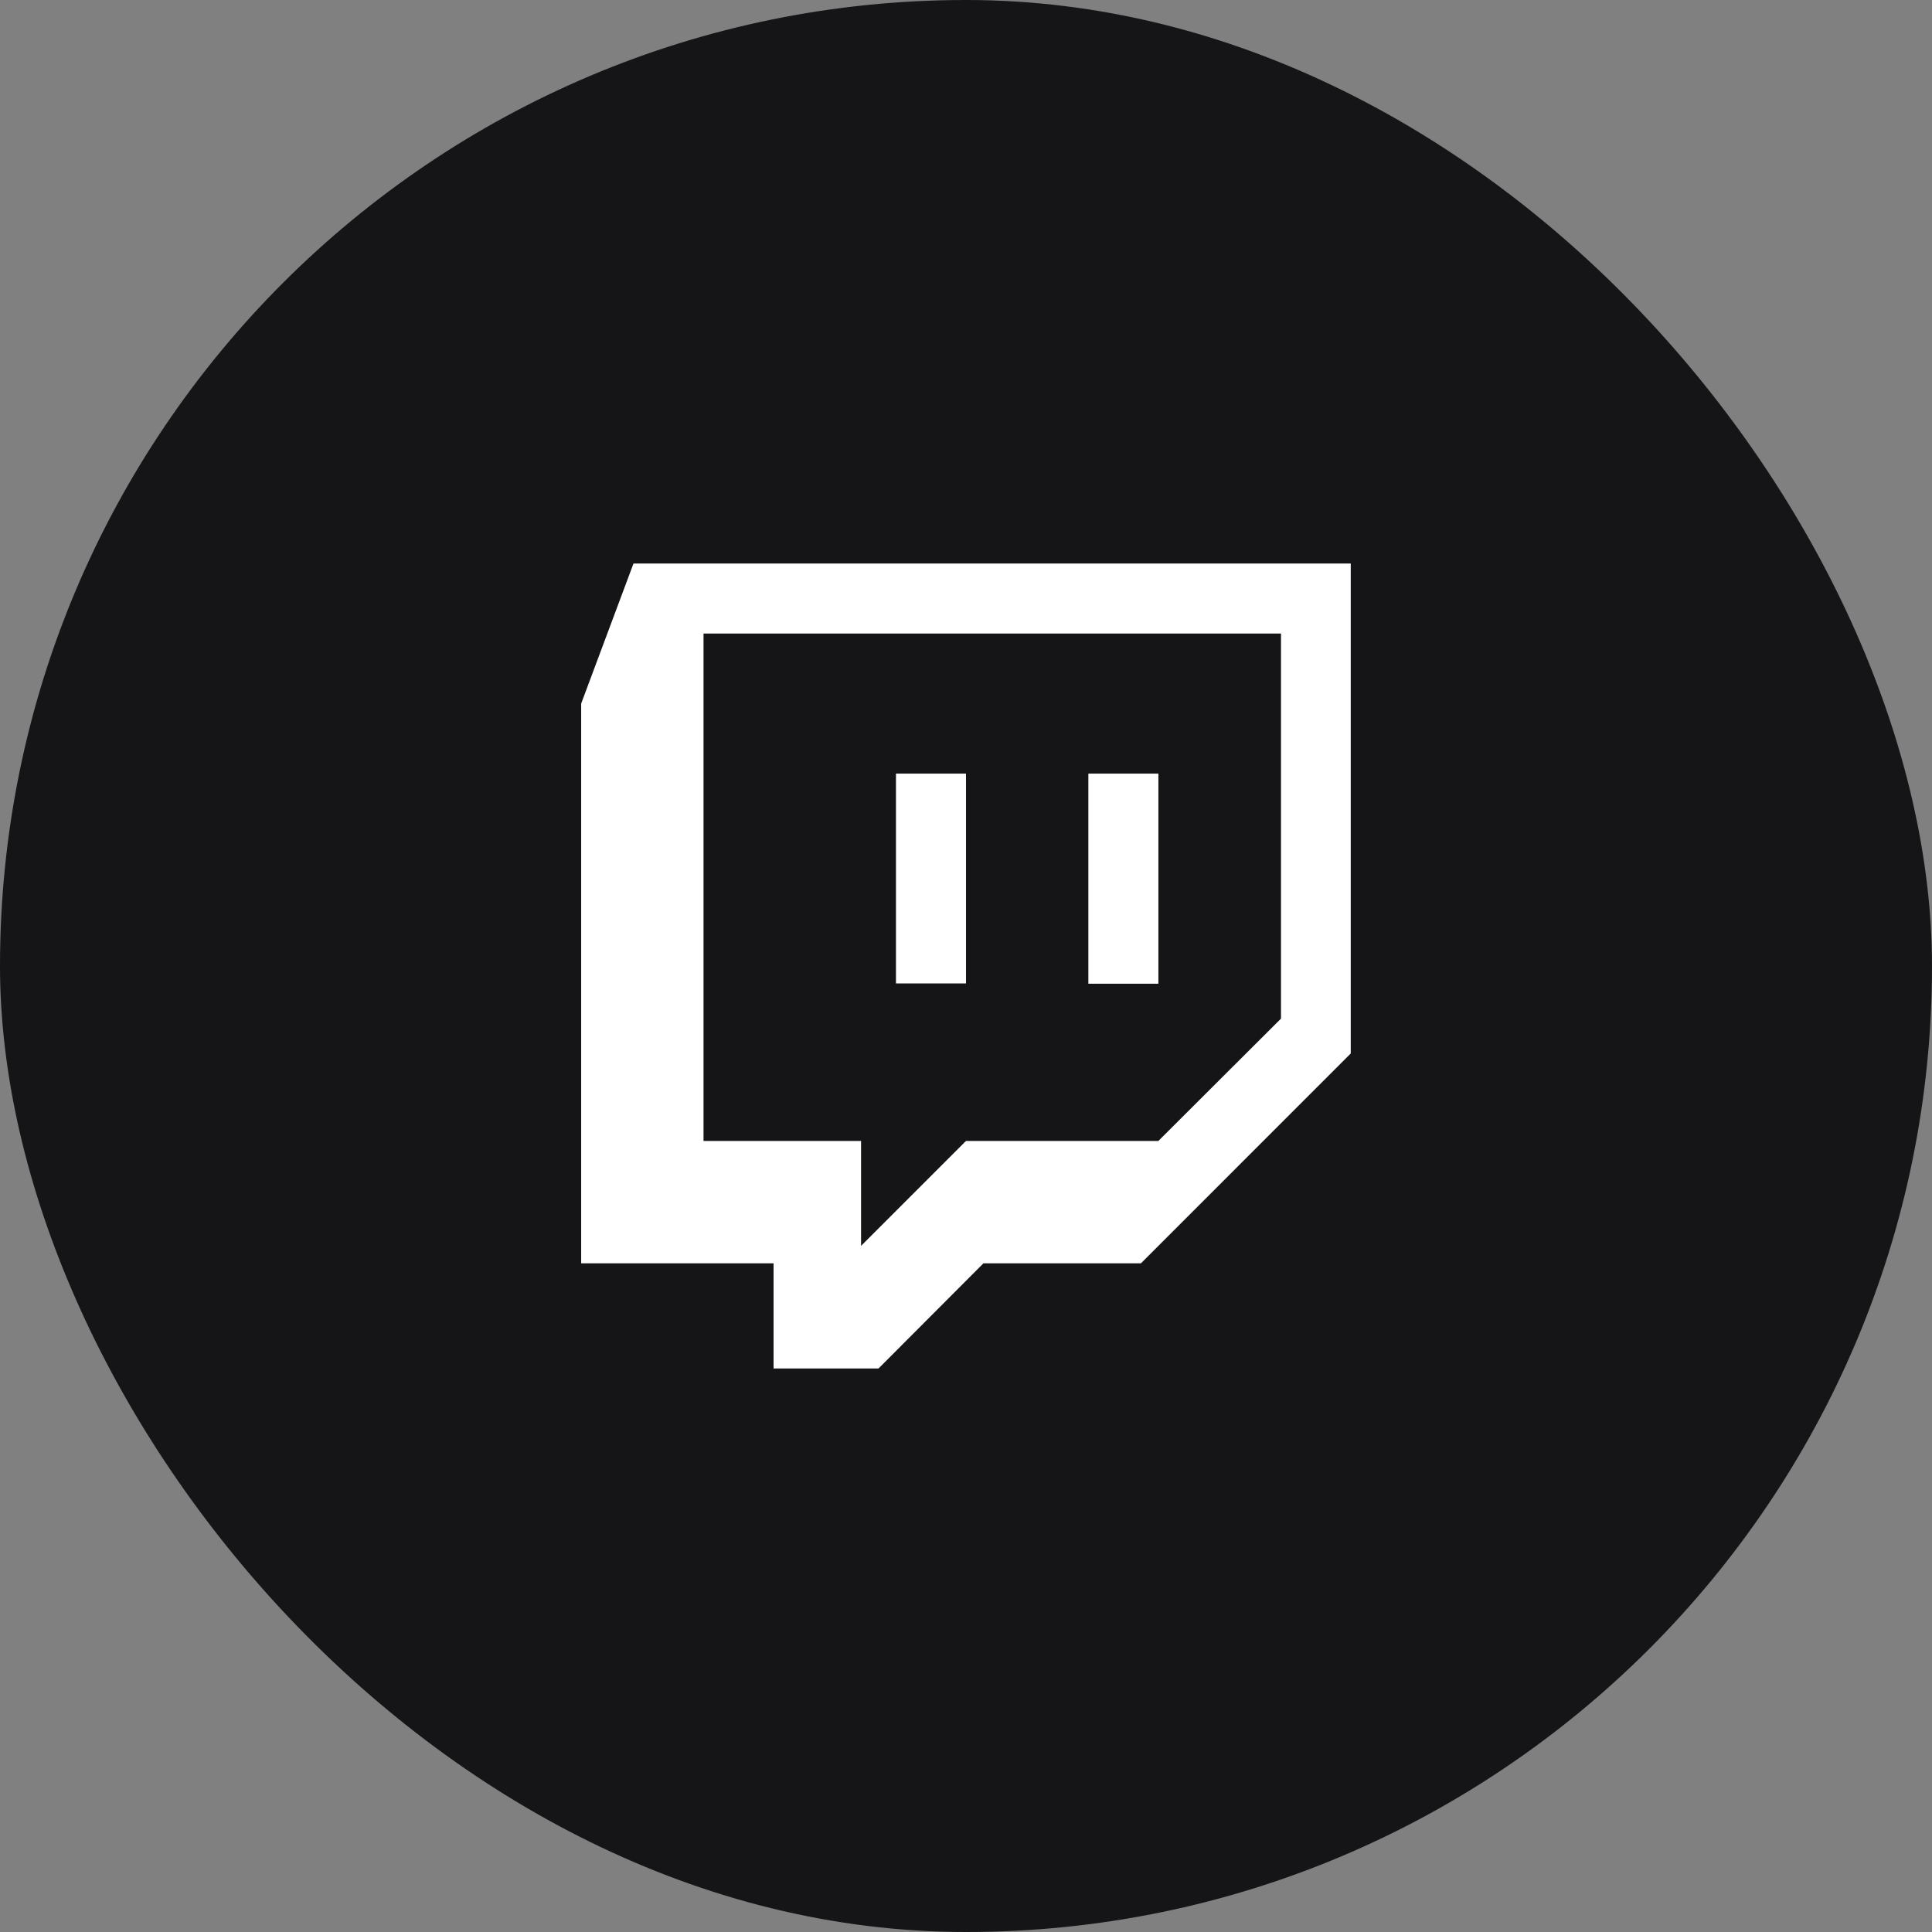 <svg width="48" height="48" viewBox="0 0 48 48" fill="none" xmlns="http://www.w3.org/2000/svg">
<rect x="0" y="0" width="48" height="48" fill="#808080" stroke="none"/>
<rect x="-6.10352e-05" width="48" height="48" rx="24" fill="#151417"/>
<g clip-path="url(#clip0_8876_7626)">
<path fill-rule="evenodd" clip-rule="evenodd" d="M28.346 31.387H24.433L21.826 34H19.219V31.387H14.439V17.48L15.739 14H33.559V26.173L28.346 31.387ZM31.826 25.307V15.74H17.479V28.347H21.393V30.953L23.999 28.347H28.779L31.826 25.307Z" fill="white"/>
<path d="M27.04 19.22V24.44H28.78V19.22H27.04ZM22.26 24.433H24V19.22H22.26V24.433Z" fill="white"/>
</g>
<defs>
<clipPath id="clip0_8876_7626">
<rect width="20" height="20" fill="white" transform="translate(14 14)"/>
</clipPath>
</defs>
</svg>
